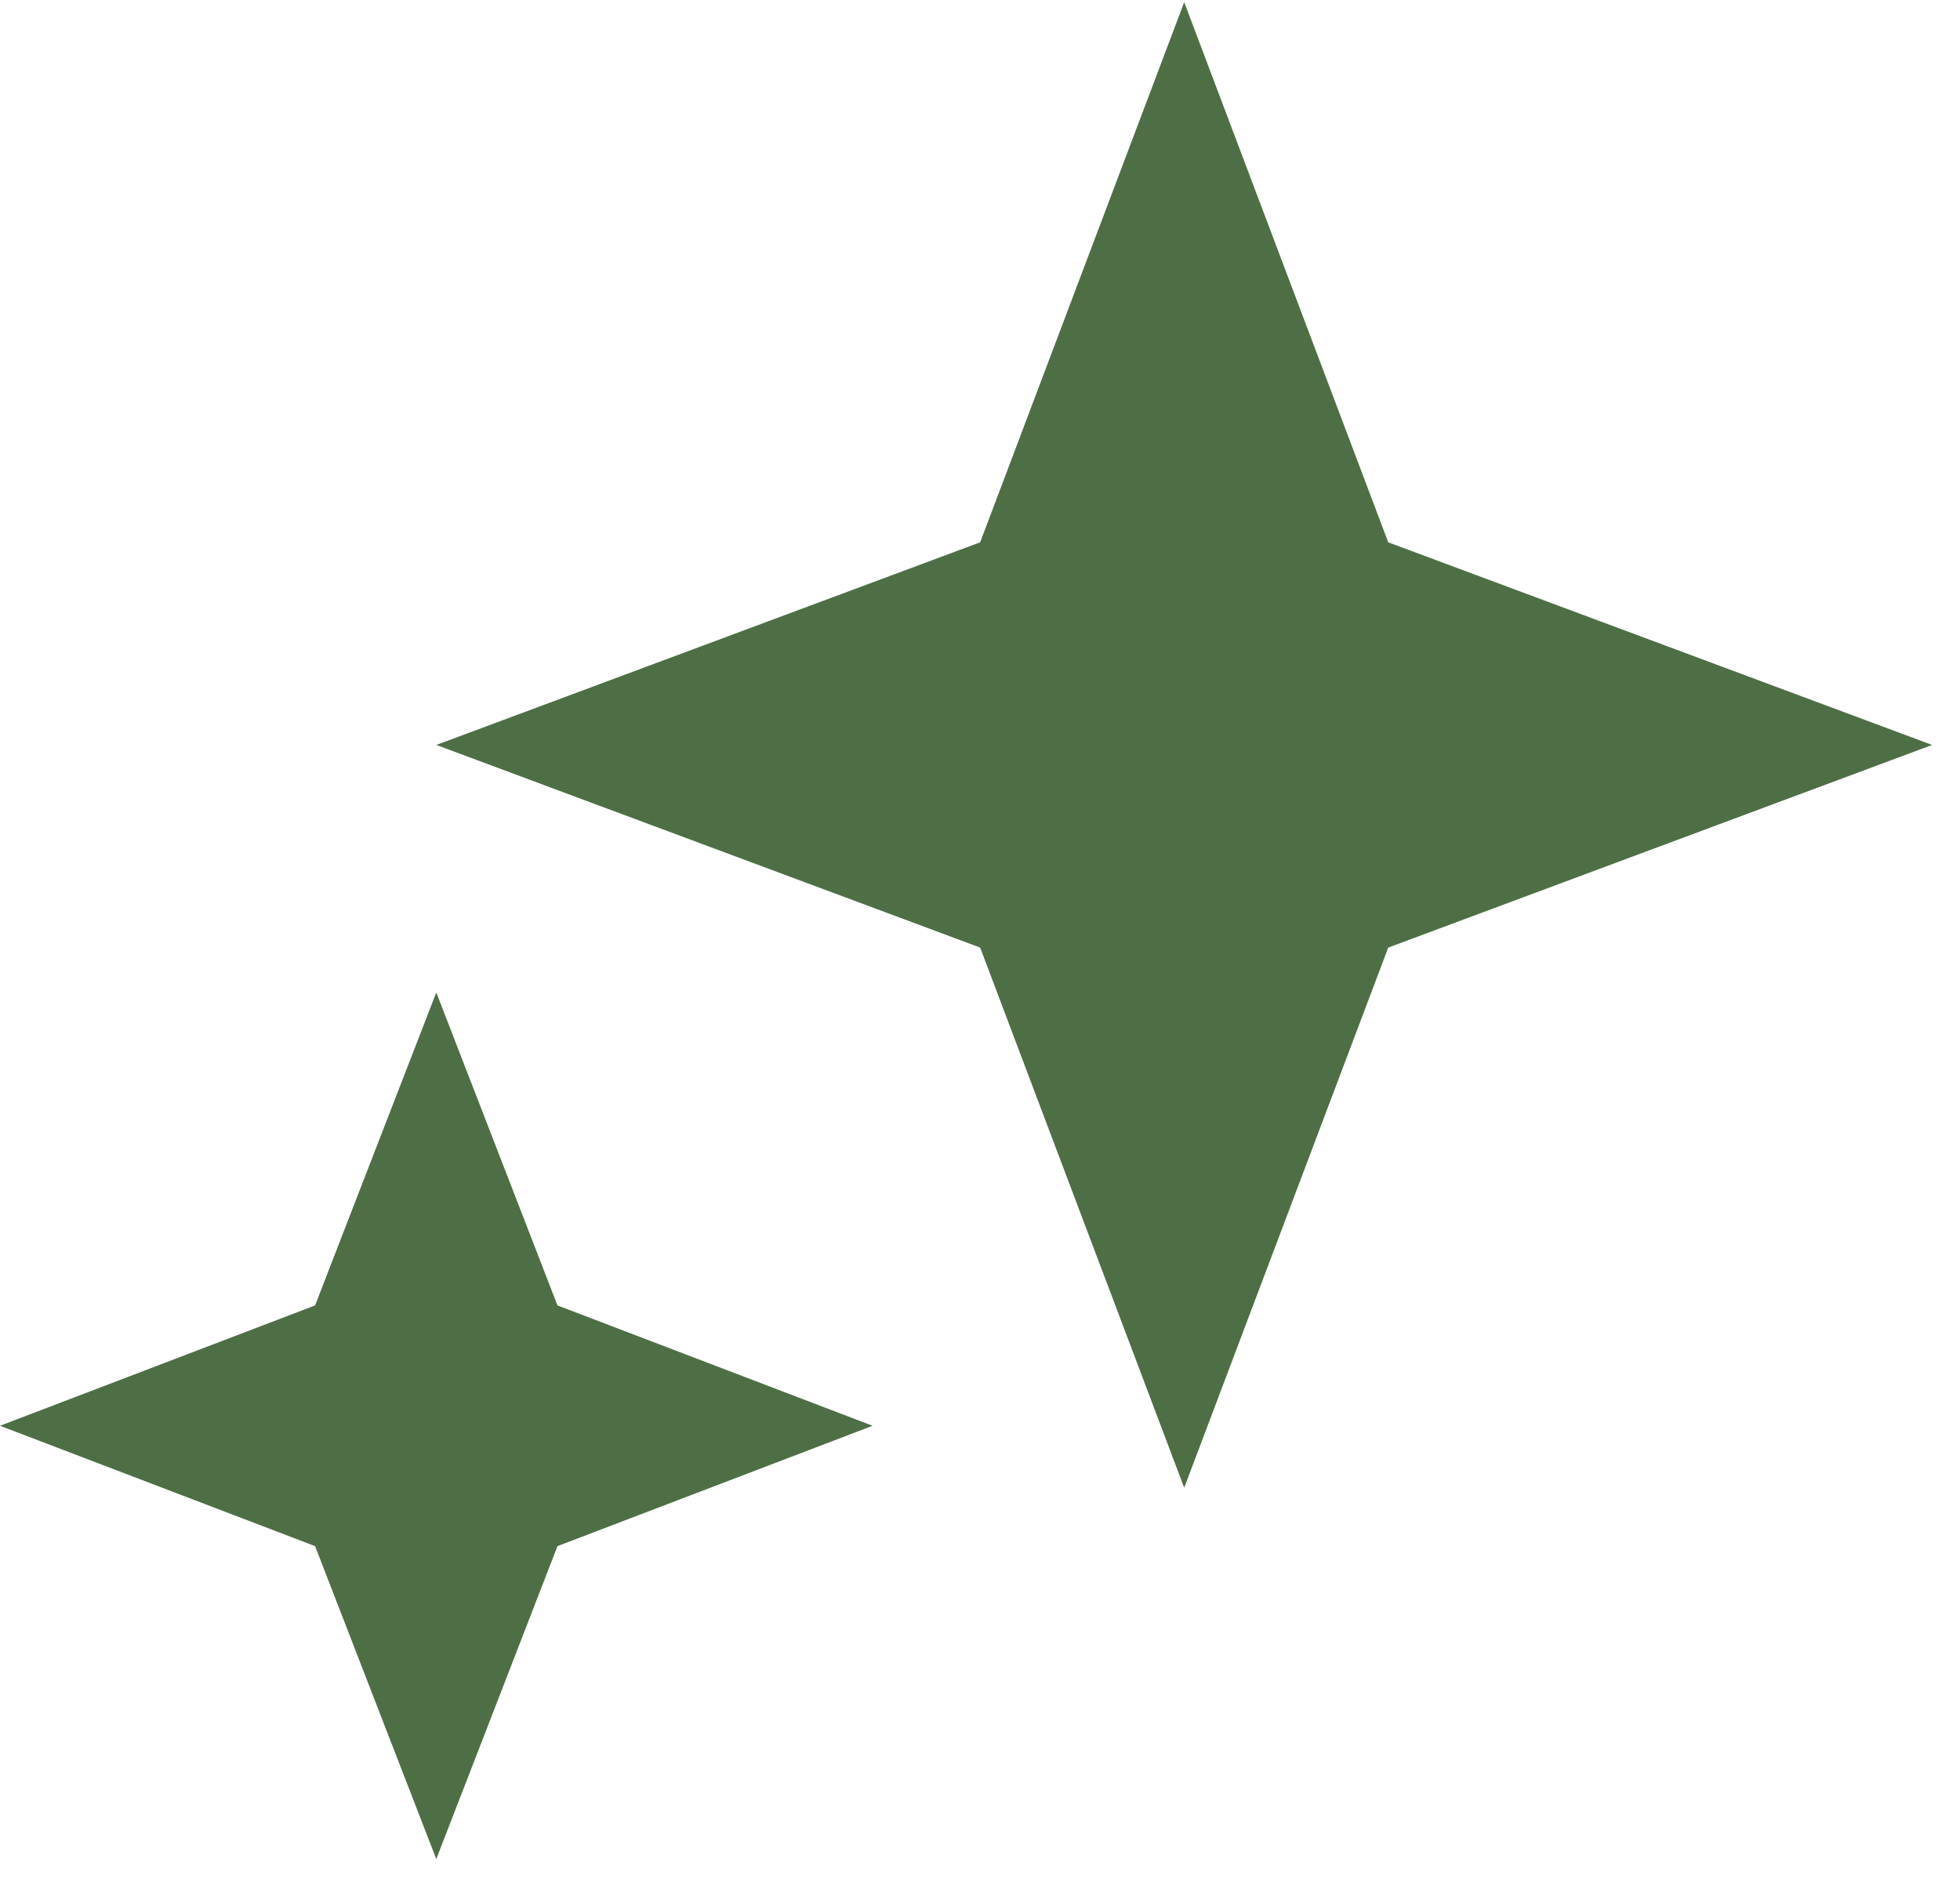 <svg width="49" height="47" viewBox="0 0 49 47" fill="none" xmlns="http://www.w3.org/2000/svg">
<path d="M29.605 0.054L34.706 13.558L48.303 18.624L34.706 23.69L29.605 37.194L24.504 23.69L10.908 18.624L24.504 13.558L29.605 0.054Z" fill="#4E6F46"/>
<path d="M10.907 24.812L13.937 32.636L21.814 35.645L13.937 38.654L10.907 46.477L7.877 38.654L0 35.645L7.877 32.636L10.907 24.812Z" fill="#4E6F46"/>
</svg>

